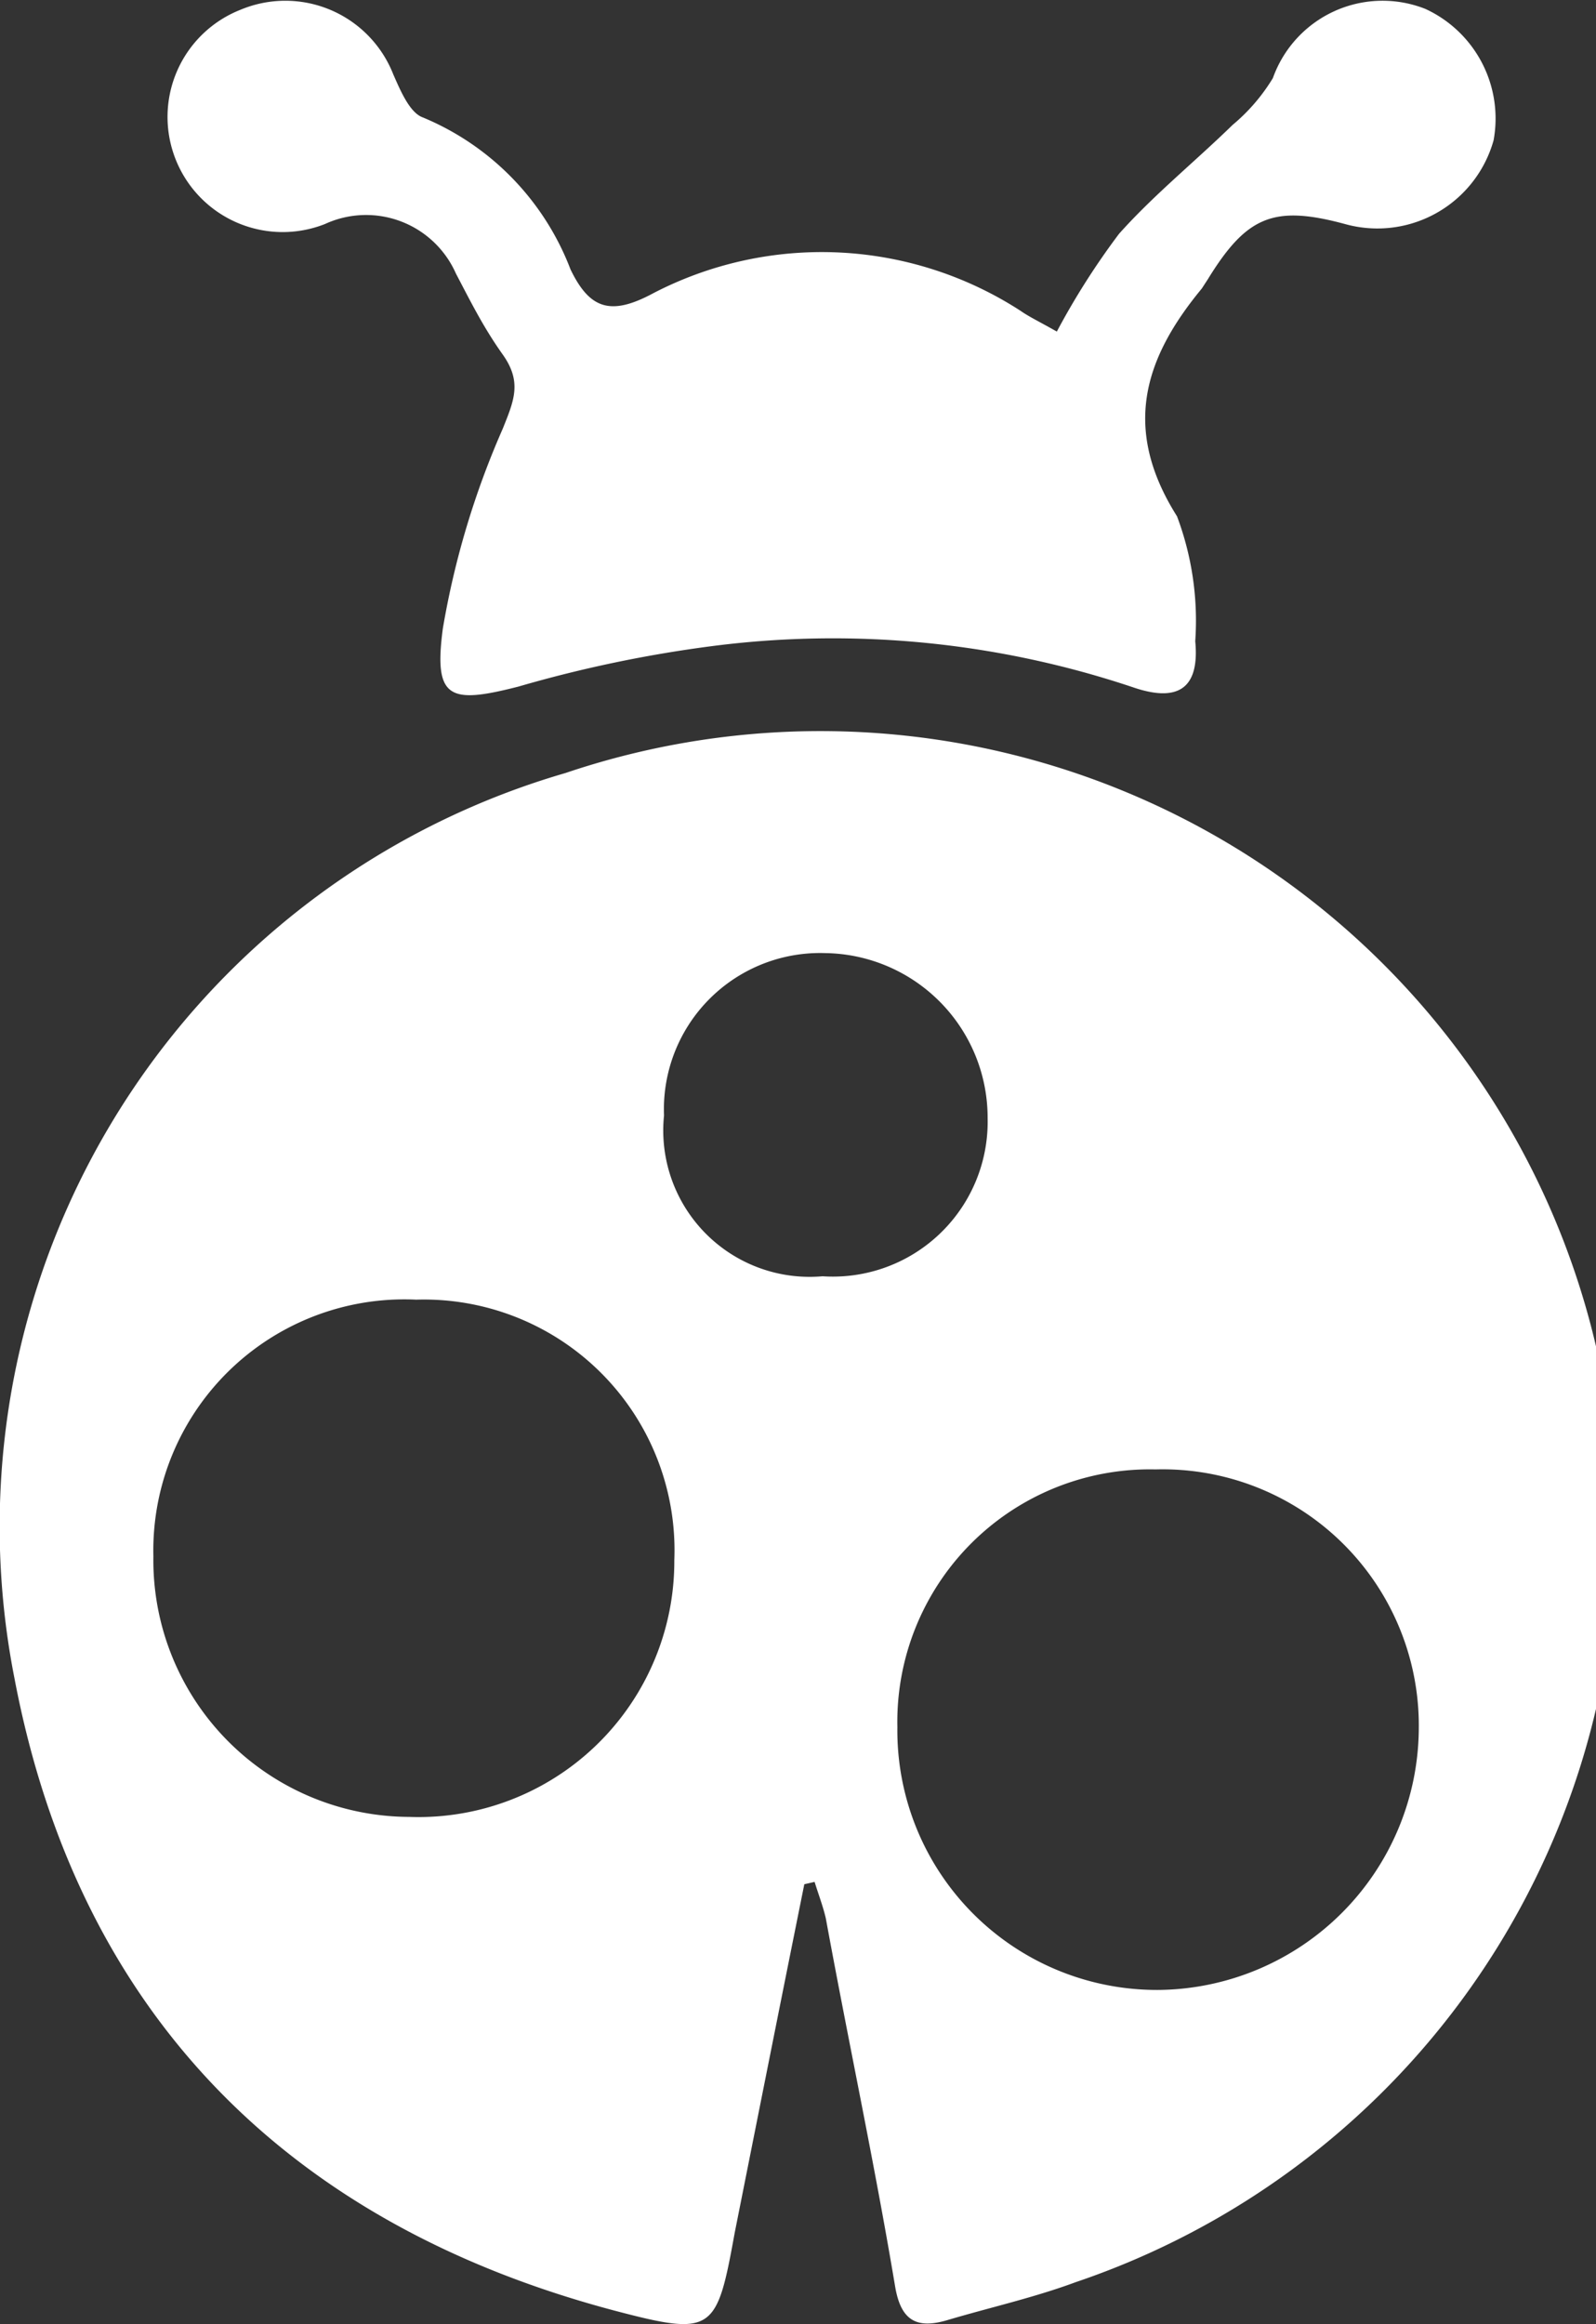 <svg xmlns="http://www.w3.org/2000/svg" viewBox="0 0 34.13 49.7"><rect x="0" y="0" width="34.13" height="49.7" fill="#333333" stroke="none"/><defs><style>.cls-1{fill:#fff;}</style></defs><g id="Layer_2" data-name="Layer 2"><g id="Layer_1-2" data-name="Layer 1"><path class="cls-1" d="M17.2,40.29c-.5,2.48-1,5-1.49,7.46-.38,2.1-.46,2.21-2.52,1.67C6.11,47.56,1.66,43,.31,35.89A16.78,16.78,0,0,1,12.09,16.53,17,17,0,0,1,23,48.8c-.89.33-1.83.54-2.74.81-.67.2-1,0-1.12-.73-.44-2.63-1-5.24-1.48-7.86-.06-.26-.16-.52-.24-.78Zm7.51-8.87a5.4,5.4,0,0,0-5.52,5.51,5.55,5.55,0,0,0,5.6,5.62A5.62,5.62,0,0,0,30.34,37,5.48,5.48,0,0,0,24.71,31.42ZM8.9,27.79a5.37,5.37,0,0,0-5.62,5.49,5.49,5.49,0,0,0,5.47,5.57,5.47,5.47,0,0,0,5.67-5.49A5.36,5.36,0,0,0,8.9,27.79Zm8.69-.5a3.31,3.31,0,0,0,3.53-3.38,3.52,3.52,0,0,0-3.47-3.53,3.34,3.34,0,0,0-3.45,3.47A3.13,3.13,0,0,0,17.59,27.29Z"/><path class="cls-1" d="M22.6,7.09A15.84,15.84,0,0,1,23.93,5c.74-.83,1.62-1.54,2.43-2.33a4,4,0,0,0,.86-1A2.49,2.49,0,0,1,30.48.19,2.58,2.58,0,0,1,31.94,3a2.58,2.58,0,0,1-3.18,1.79c-1.52-.41-2.1-.17-2.93,1.18l-.13.2c-1.24,1.5-1.71,3-.53,4.87a6.34,6.34,0,0,1,.39,2.67q.14,1.47-1.29,1a20.18,20.18,0,0,0-9-.9,27.47,27.47,0,0,0-4.18.87c-1.48.38-1.82.27-1.62-1.24a18.08,18.08,0,0,1,1.28-4.27c.24-.6.42-1,0-1.59s-.7-1.16-1-1.73a2.1,2.1,0,0,0-2.8-1.06A2.46,2.46,0,0,1,5.14.21,2.48,2.48,0,0,1,8.41,1.59c.15.34.35.82.63.92A5.73,5.73,0,0,1,12.2,5.76c.41.85.86,1,1.77.51a7.82,7.82,0,0,1,7.86.38C22,6.77,22.23,6.88,22.6,7.09Z"/></g></g></svg>